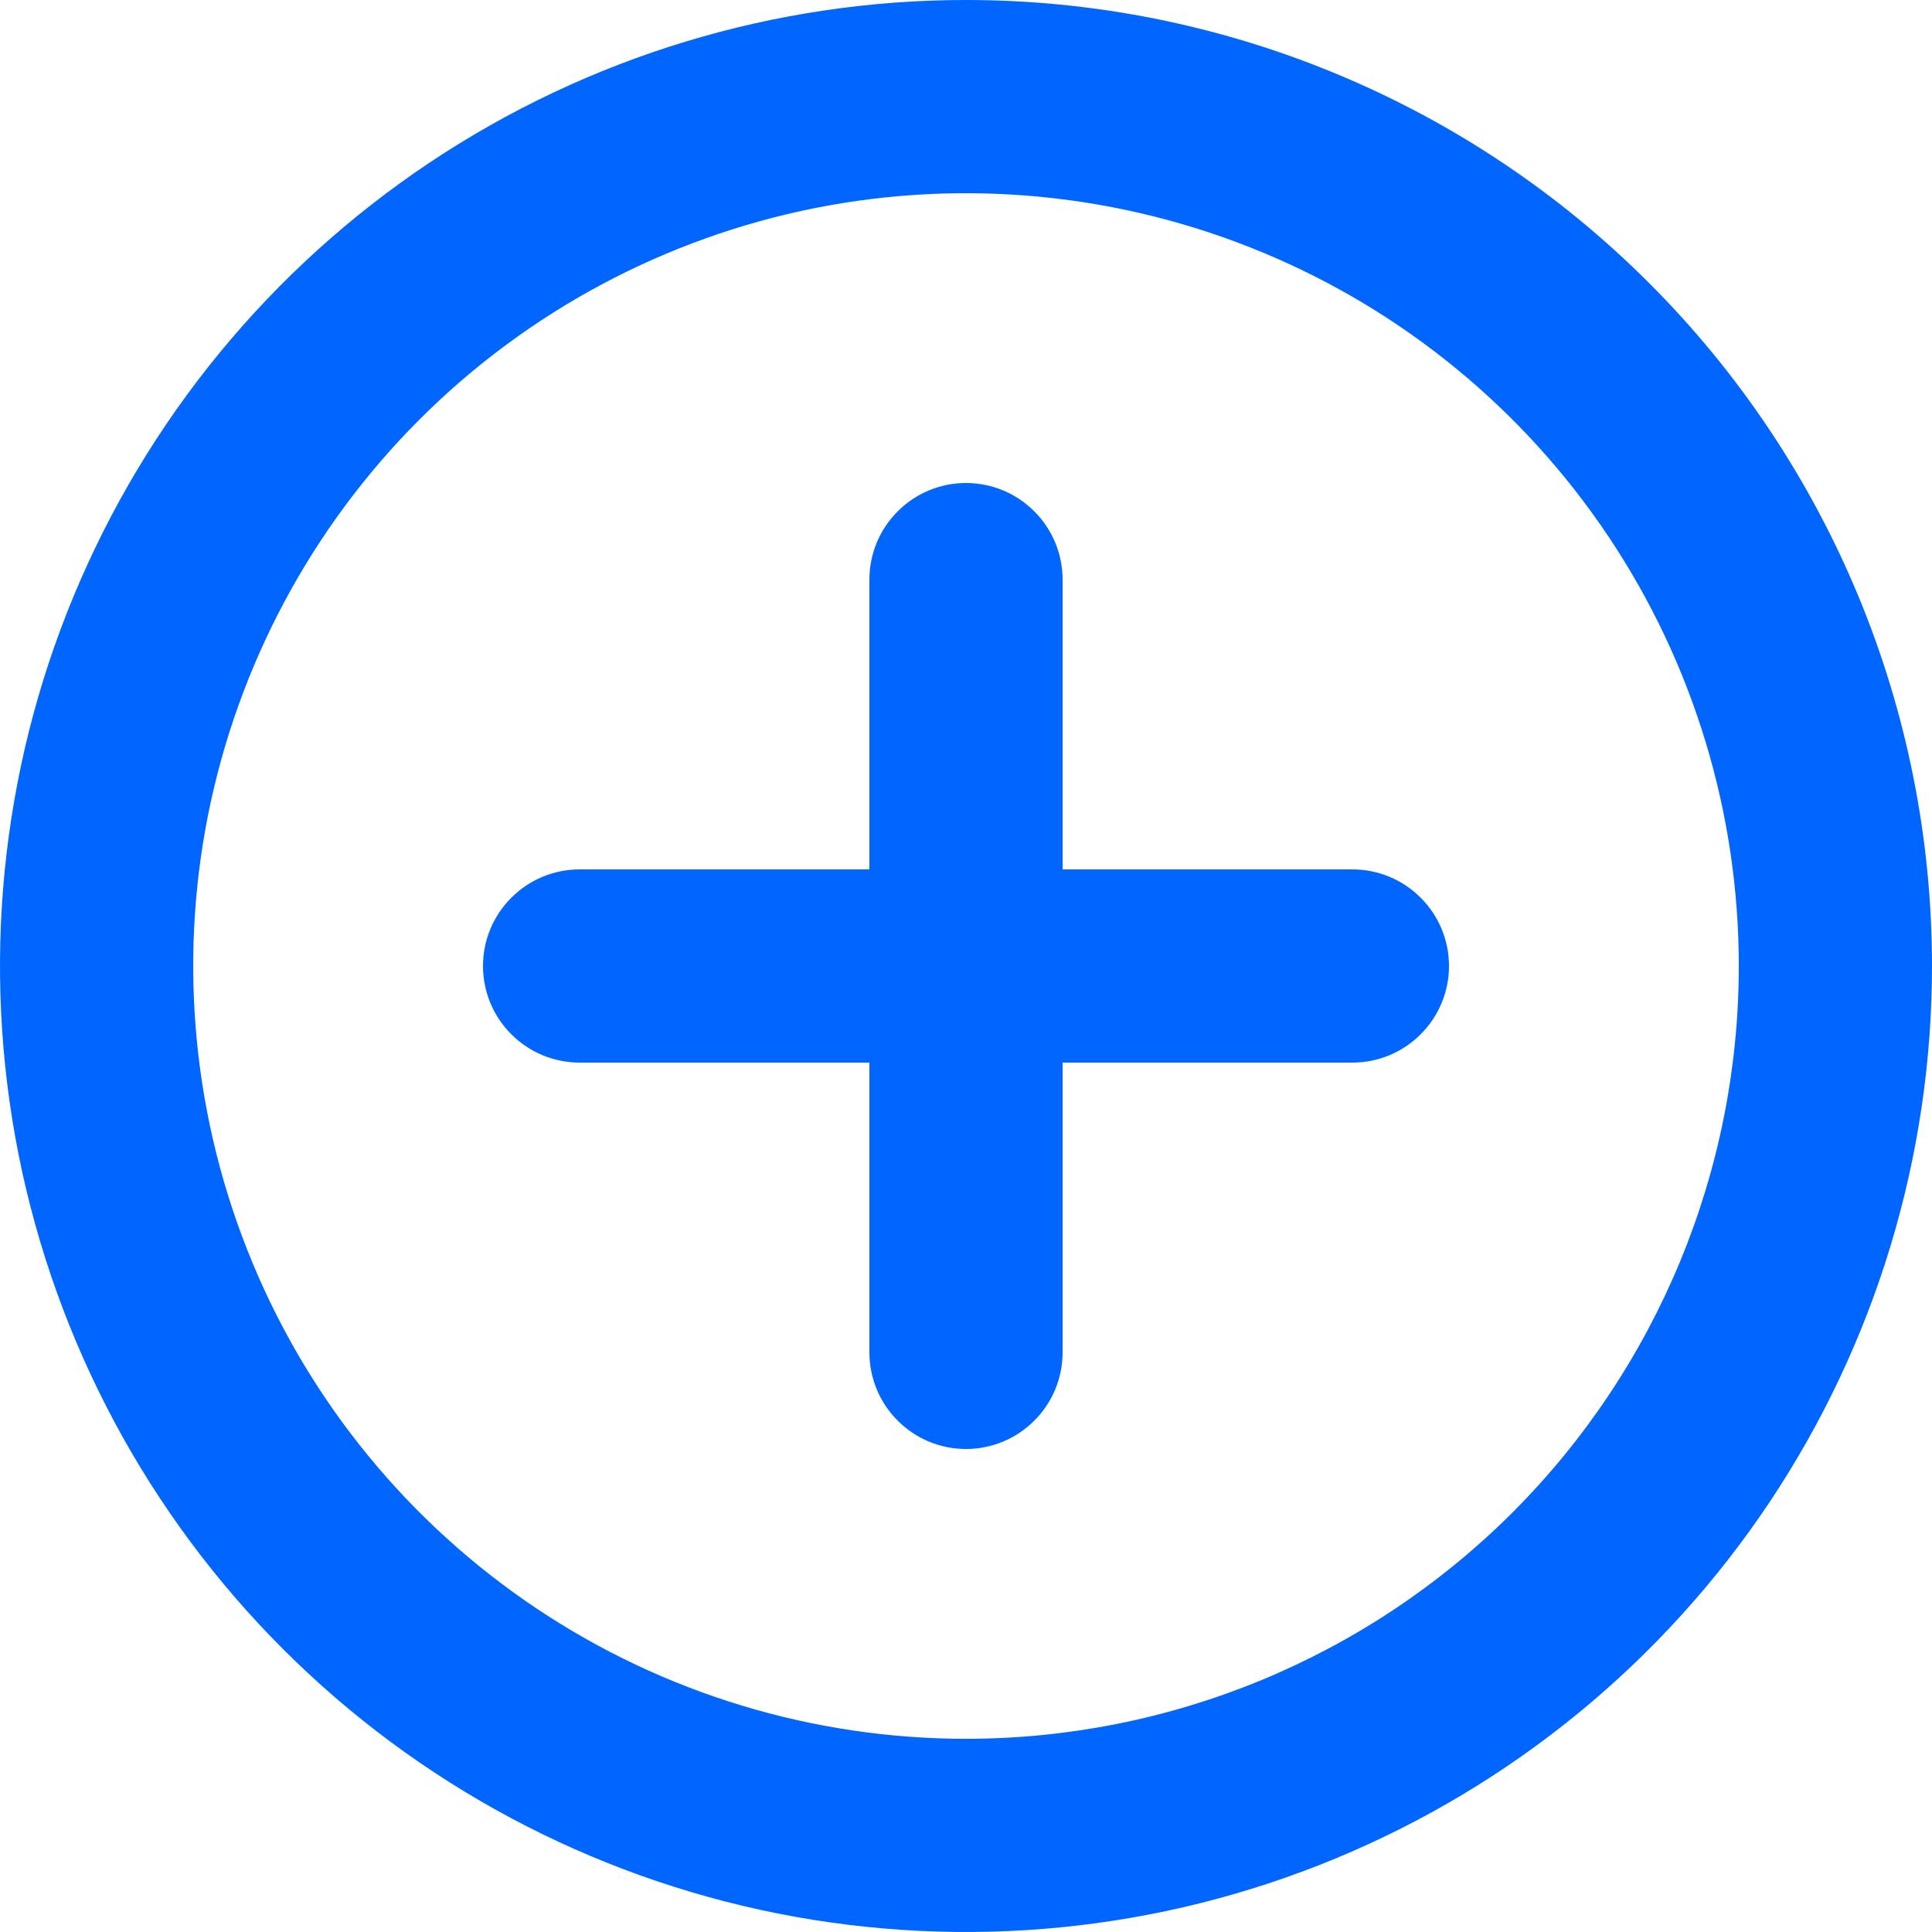 <svg width="15" height="15" viewBox="0 0 15 15" fill="none" xmlns="http://www.w3.org/2000/svg">
<path d="M7.5 0C6.017 0 4.567 0.44 3.333 1.264C2.1 2.088 1.139 3.259 0.571 4.63C0.003 6 -0.145 7.508 0.144 8.963C0.434 10.418 1.148 11.754 2.197 12.803C3.246 13.852 4.582 14.566 6.037 14.856C7.492 15.145 9 14.997 10.37 14.429C11.741 13.861 12.912 12.9 13.736 11.667C14.56 10.433 15 8.983 15 7.5C15 6.515 14.806 5.54 14.429 4.63C14.052 3.72 13.5 2.893 12.803 2.197C12.107 1.5 11.28 0.948 10.37 0.571C9.46 0.194 8.485 0 7.5 0ZM7.5 13.5C6.313 13.5 5.153 13.148 4.167 12.489C3.18 11.829 2.411 10.893 1.957 9.796C1.503 8.7 1.384 7.493 1.615 6.329C1.847 5.166 2.418 4.096 3.257 3.257C4.096 2.418 5.166 1.847 6.329 1.615C7.493 1.384 8.7 1.503 9.796 1.957C10.893 2.411 11.829 3.18 12.489 4.167C13.148 5.153 13.5 6.313 13.5 7.5C13.5 9.091 12.868 10.617 11.743 11.743C10.617 12.868 9.091 13.5 7.5 13.5ZM10.5 6.75H8.25V4.5C8.25 4.301 8.171 4.11 8.03 3.97C7.89 3.829 7.699 3.75 7.5 3.75C7.301 3.75 7.11 3.829 6.97 3.97C6.829 4.11 6.75 4.301 6.75 4.5V6.75H4.5C4.301 6.75 4.11 6.829 3.97 6.97C3.829 7.11 3.75 7.301 3.75 7.5C3.75 7.699 3.829 7.89 3.97 8.03C4.11 8.171 4.301 8.25 4.5 8.25H6.75V10.5C6.75 10.699 6.829 10.89 6.97 11.03C7.11 11.171 7.301 11.25 7.5 11.25C7.699 11.25 7.89 11.171 8.03 11.03C8.171 10.89 8.25 10.699 8.25 10.5V8.25H10.5C10.699 8.25 10.89 8.171 11.03 8.03C11.171 7.89 11.25 7.699 11.25 7.5C11.25 7.301 11.171 7.11 11.03 6.97C10.89 6.829 10.699 6.75 10.5 6.75Z" fill="#0066FF"/>
</svg>
